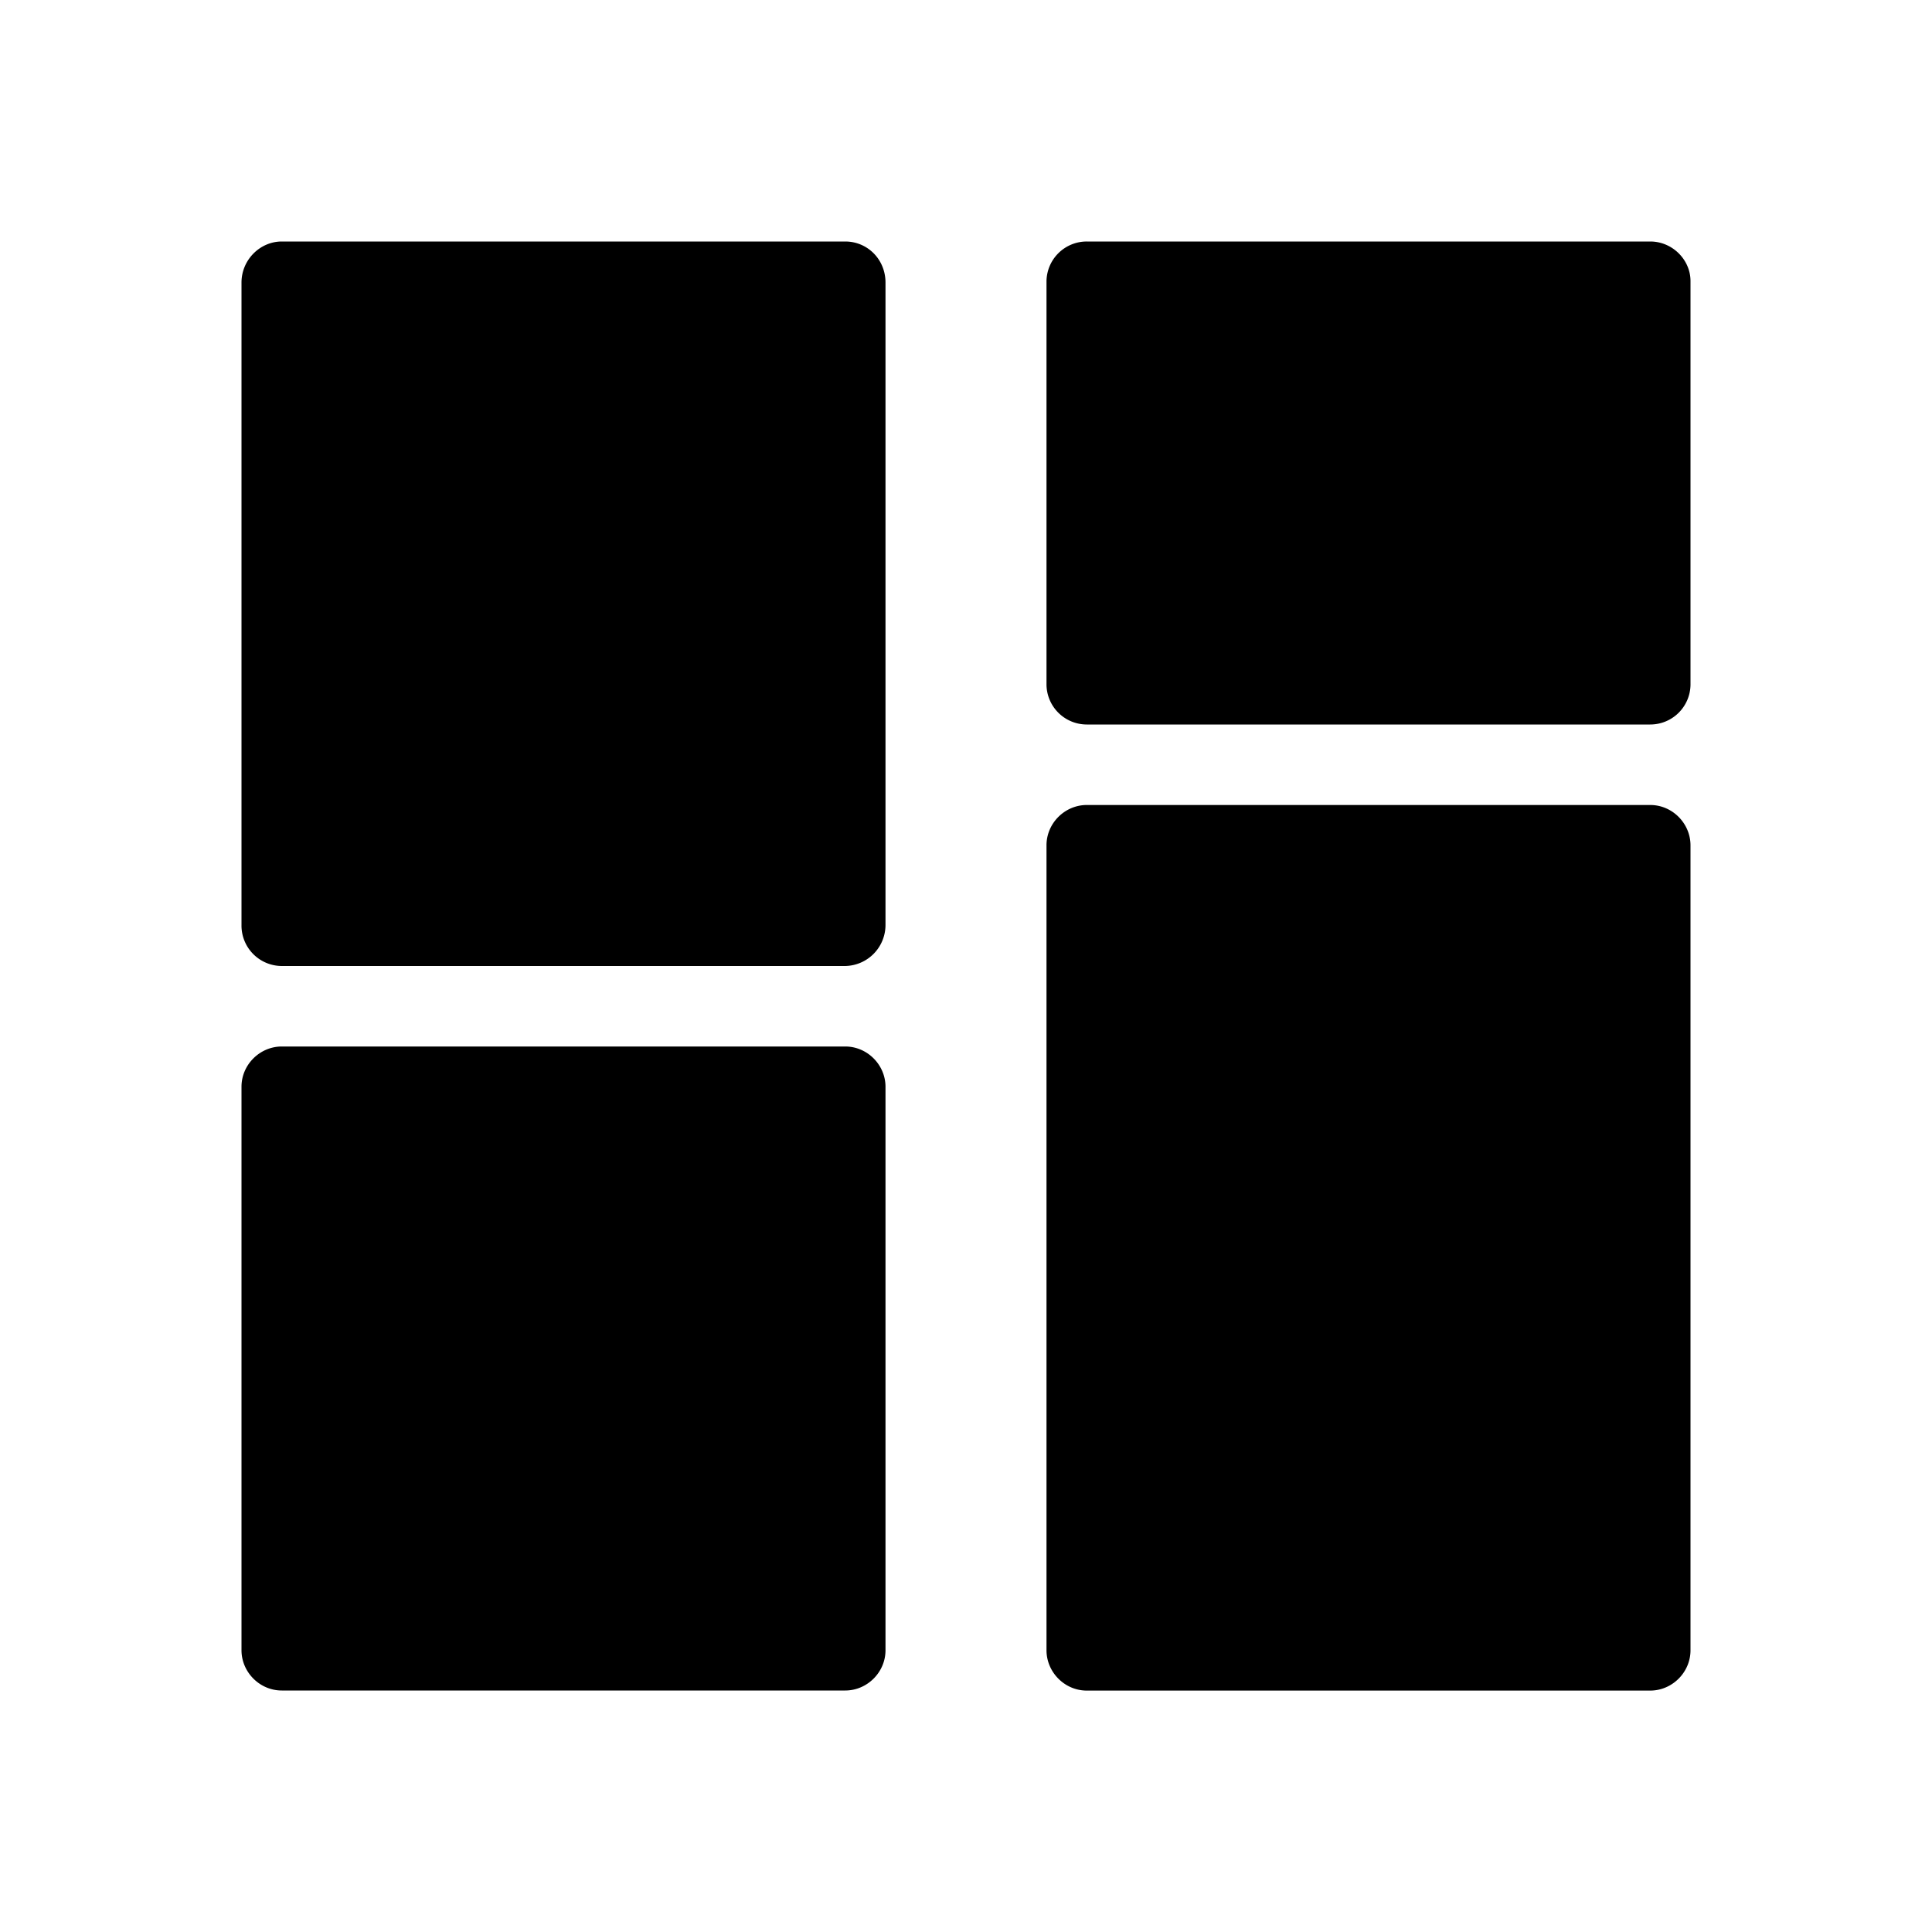 <svg xmlns="http://www.w3.org/2000/svg" width="24" height="24" class="wd-icon-dashboard wd-icon" focusable="false" role="presentation" viewBox="0 0 24 24">
    <g fill-rule="evenodd" class="wd-icon-container">
        <path d="M4 4h6v7H4V4zm10 7h6v9h-6v-9zm0-7h6v4h-6V4zM4 14h6v6H4v-6z" class="wd-icon-background"/>
        <path fill-rule="nonzero" d="M13 3.491A.5.5 0 0 1 13.5 3h7c.276 0 .5.228.5.491v5.018a.5.5 0 0 1-.5.491h-7a.501.501 0 0 1-.5-.491V3.491zM15 5v2h4V5h-4zM3 13.5c0-.276.23-.5.5-.5h7c.276 0 .5.23.5.5v7c0 .276-.23.5-.5.5h-7c-.276 0-.5-.23-.5-.5v-7zM5 19h4v-4H5v4zm8-8.499c0-.277.23-.501.5-.501h7c.276 0 .5.23.5.501V20.5c0 .277-.23.501-.5.501h-7c-.276 0-.5-.23-.5-.501V10.5zM15 12v7h4v-7h-4zM3 3.51c0-.282.23-.51.5-.51h7c.276 0 .5.222.5.51v7.98a.51.51 0 0 1-.5.51h-7a.502.502 0 0 1-.5-.51V3.51zM5 10h4V5H5v5z" class="wd-icon-fill"/>
    </g>
</svg>
